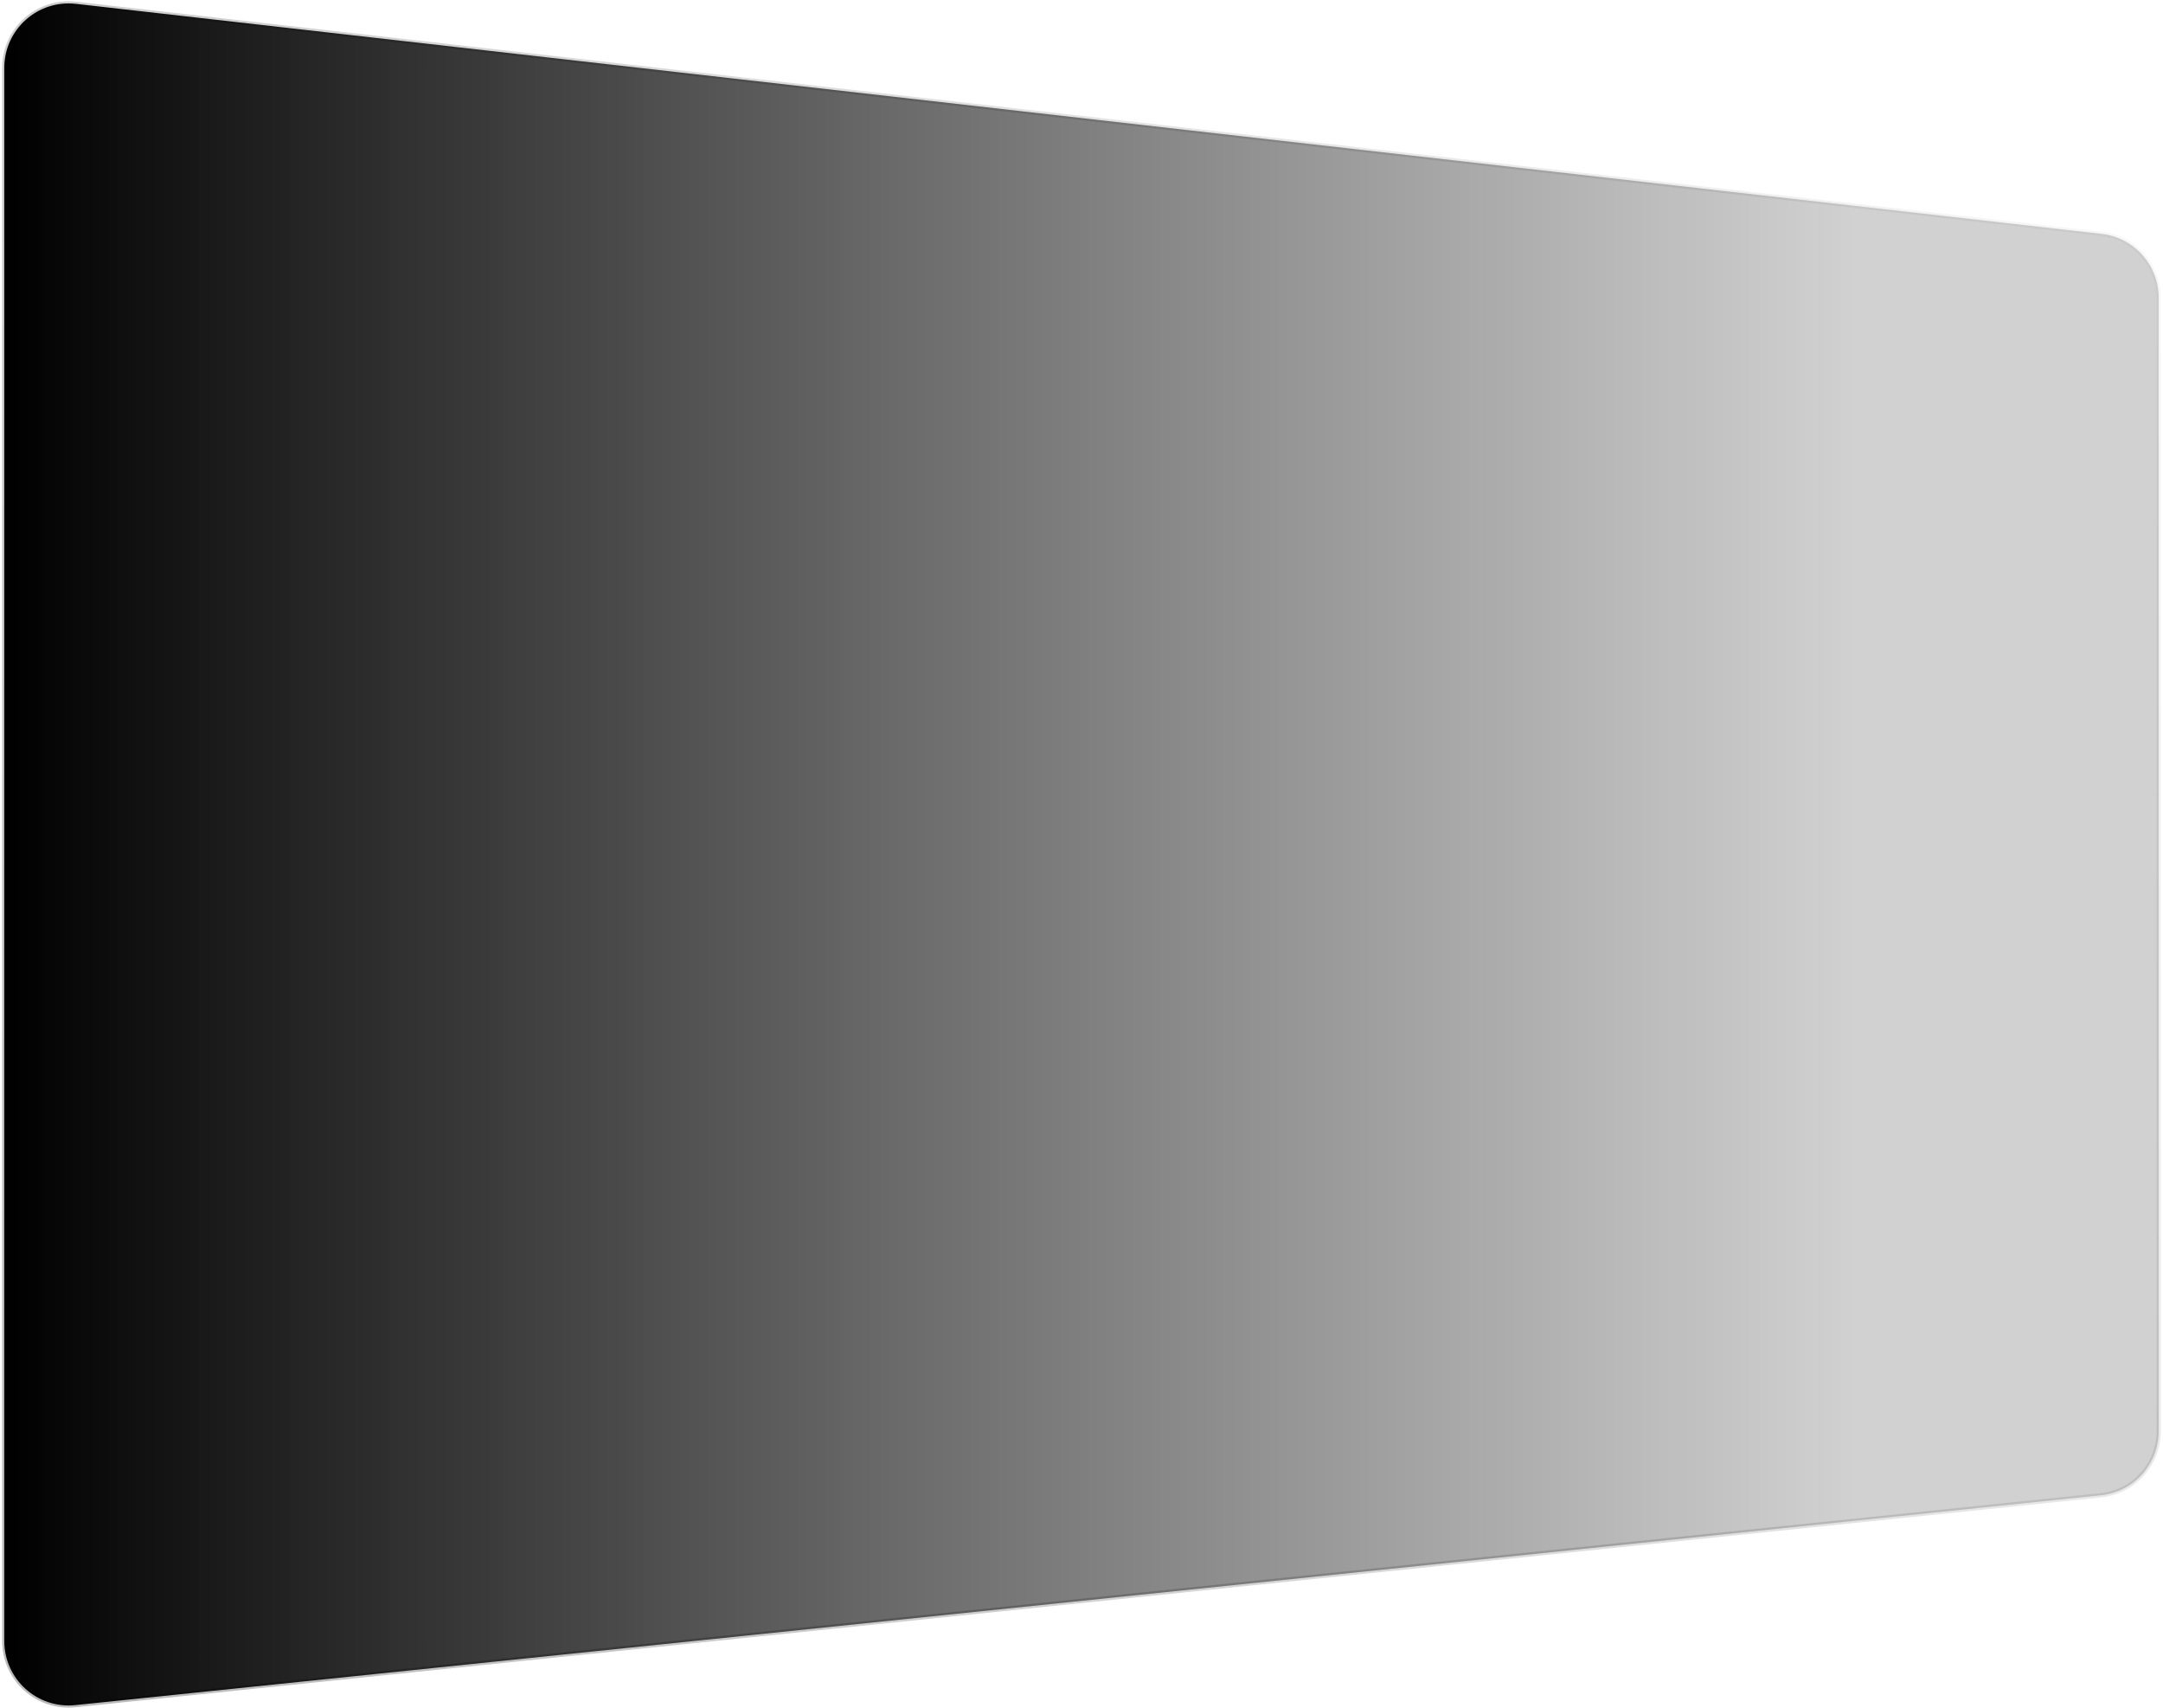 <svg width="504" height="398" viewBox="0 0 504 398" fill="none" xmlns="http://www.w3.org/2000/svg">
<g filter="url(#filter0_b_1_111)">
<path d="M1 15.8C1 6.845 8.795 -0.115 17.692 0.895L489.692 54.489C497.273 55.35 503 61.764 503 69.393V333.474C503 341.159 497.191 347.602 489.546 348.394L17.546 397.286C8.697 398.203 1 391.262 1 382.366V15.8Z" fill="url(#paint0_linear_1_111)"/>
<path d="M1 15.8C1 6.845 8.795 -0.115 17.692 0.895L489.692 54.489C497.273 55.35 503 61.764 503 69.393V333.474C503 341.159 497.191 347.602 489.546 348.394L17.546 397.286C8.697 398.203 1 391.262 1 382.366V15.8Z" stroke="url(#paint1_linear_1_111)" stroke-opacity="0.5"/>
</g>
<defs>
<filter id="filter0_b_1_111" x="-19.5" y="-19.702" width="543" height="437.57" filterUnits="userSpaceOnUse" color-interpolation-filters="sRGB">
<feFlood flood-opacity="0" result="BackgroundImageFix"/>
<feGaussianBlur in="BackgroundImageFix" stdDeviation="10"/>
<feComposite in2="SourceAlpha" operator="in" result="effect1_backgroundBlur_1_111"/>
<feBlend mode="normal" in="SourceGraphic" in2="effect1_backgroundBlur_1_111" result="shape"/>
</filter>
<linearGradient id="paint0_linear_1_111" x1="503" y1="199" x2="1" y2="199" gradientUnits="userSpaceOnUse">
<stop offset="0.141" stop-color="#1D1A1A" stop-opacity="0.2"/>
<stop offset="1"/>
</linearGradient>
<linearGradient id="paint1_linear_1_111" x1="503" y1="63.878" x2="-6.925" y2="331.923" gradientUnits="userSpaceOnUse">
<stop stop-opacity="0.06"/>
<stop offset="1" stop-opacity="0.53"/>
</linearGradient>
</defs>
</svg>
